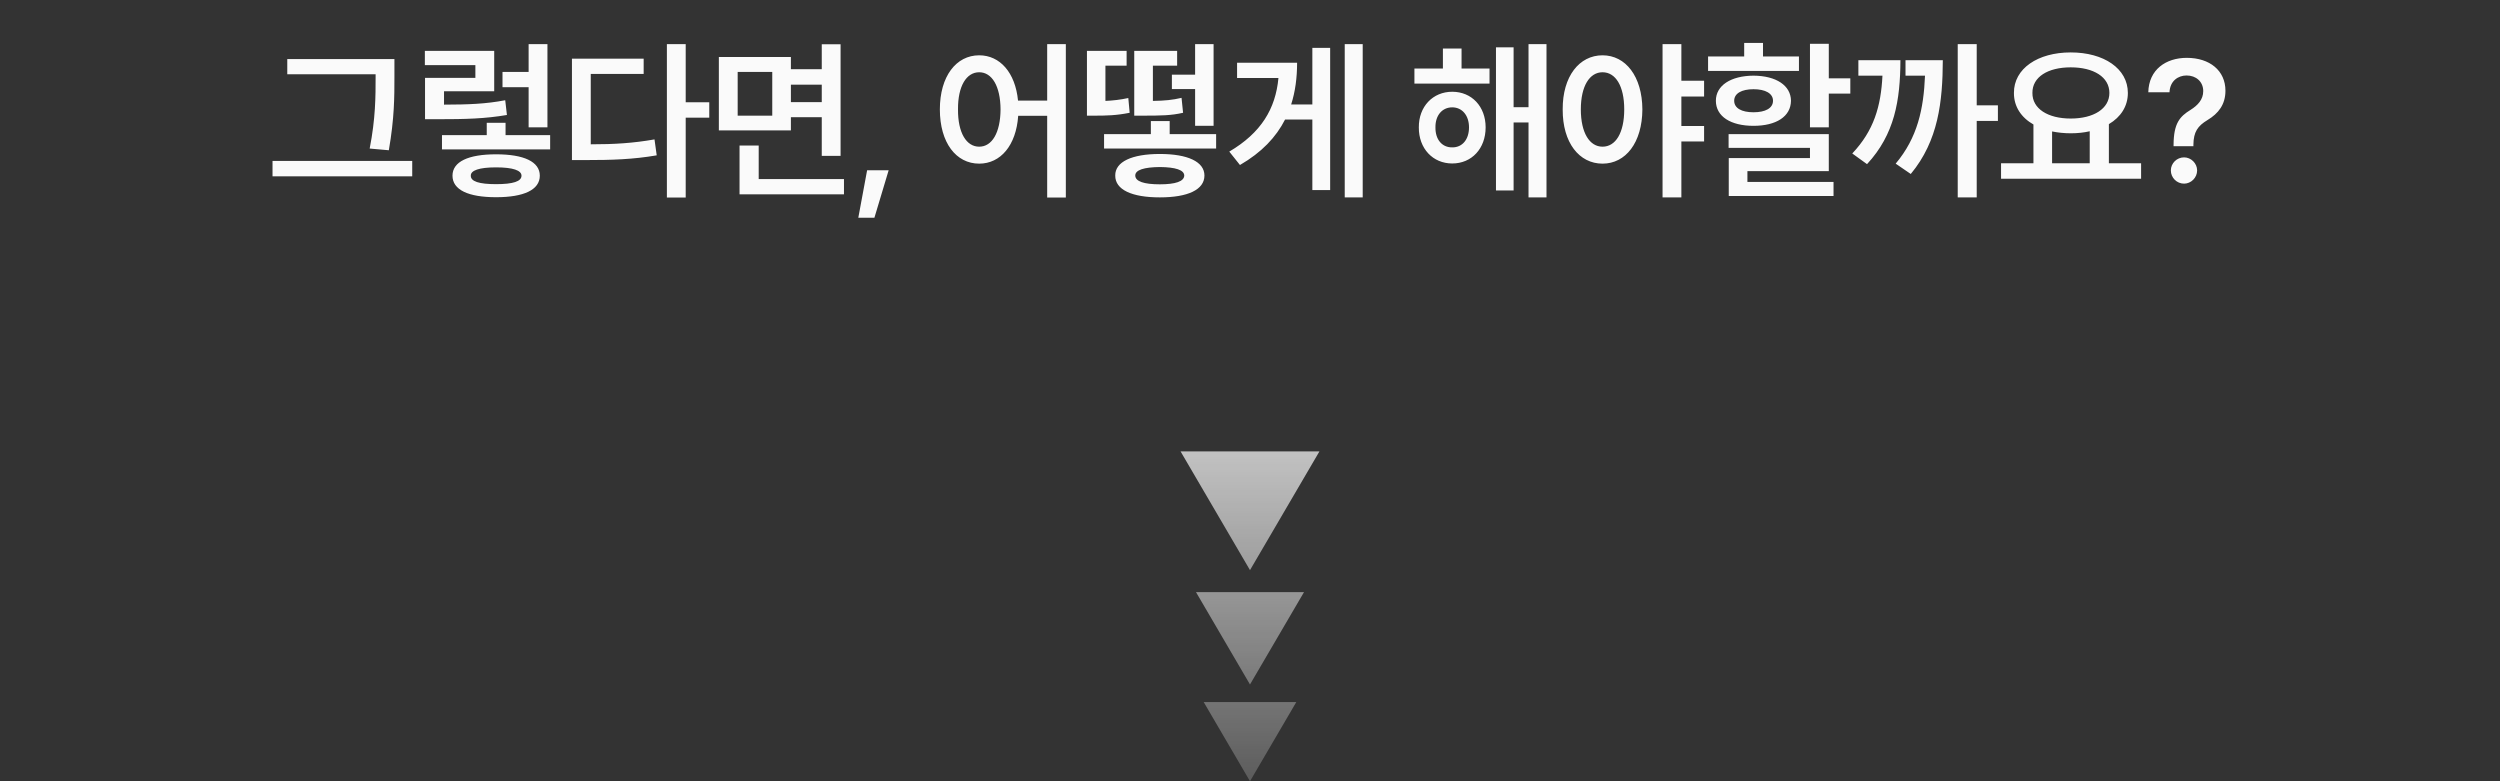 <svg width="288" height="90" viewBox="0 0 288 90" fill="none" xmlns="http://www.w3.org/2000/svg">
<rect x="0" y="0" width="288" height="90" fill="#333333" stroke="none"/>
<path d="M45.438 6.801V8.793C45.438 11.156 45.438 13.598 44.793 17.309L42.586 17.113C43.27 13.637 43.27 11.078 43.27 8.793V8.559H33.094V6.801H45.438ZM47.488 18.539V20.316H31.395V18.539H47.488ZM63.065 5.082V14.672H60.897V10.043H57.889V8.285H60.897V5.082H63.065ZM63.377 15.57V17.211H50.916V15.57H56.073V14.145H58.241V15.57H63.377ZM57.147 17.777C60.331 17.777 62.186 18.617 62.186 20.238C62.186 21.879 60.331 22.719 57.147 22.719C53.963 22.719 52.127 21.879 52.127 20.238C52.127 18.617 53.963 17.777 57.147 17.777ZM57.147 19.281C55.194 19.281 54.217 19.633 54.237 20.238C54.217 20.902 55.194 21.215 57.147 21.215C59.1 21.215 60.077 20.902 60.077 20.238C60.077 19.633 59.1 19.281 57.147 19.281ZM56.932 5.863V10.512H51.151V12.055C53.983 12.045 55.946 11.977 58.202 11.547L58.397 13.246C55.858 13.676 53.67 13.734 50.37 13.734H48.963V8.969H54.764V7.504H48.944V5.863H56.932ZM78.993 5.082V11.781H81.708V13.559H78.993V22.758H76.825V5.082H78.993ZM74.149 6.762V8.52H68.055V16.625C70.8 16.625 72.968 16.488 75.399 16.059L75.653 17.895C72.919 18.363 70.536 18.441 67.352 18.441H65.888V6.762H74.149ZM91.112 6.566V7.973H94.667V5.102H96.835V17.953H94.667V13.5H91.112V15.023H82.812V6.566H91.112ZM84.98 8.285V13.324H88.964V8.285H84.98ZM97.226 20.629V22.387H85.195V16.762H87.402V20.629H97.226ZM91.112 11.762H94.667V9.75H91.112V11.762ZM102.373 19.613L100.732 25.082H98.877L99.892 19.613H102.373ZM112.803 6.371C115.196 6.371 116.963 8.363 117.276 11.586H120.635V5.082H122.784V22.758H120.635V13.344H117.295C117.061 16.752 115.264 18.852 112.803 18.852C110.147 18.852 108.272 16.449 108.272 12.602C108.272 8.793 110.147 6.371 112.803 6.371ZM112.803 8.324C111.338 8.324 110.342 9.906 110.362 12.602C110.342 15.316 111.338 16.898 112.803 16.898C114.268 16.898 115.245 15.316 115.264 12.602C115.245 9.906 114.268 8.324 112.803 8.324ZM140.098 15.453V17.113H127.188V15.453H132.579V13.949H134.747V15.453H140.098ZM133.614 17.738C136.837 17.738 138.751 18.637 138.751 20.219C138.751 21.859 136.837 22.738 133.614 22.738C130.391 22.738 128.458 21.859 128.477 20.219C128.458 18.637 130.391 17.738 133.614 17.738ZM133.614 19.242C131.798 19.262 130.782 19.574 130.782 20.219C130.782 20.902 131.798 21.234 133.614 21.234C135.411 21.234 136.407 20.902 136.427 20.219C136.407 19.574 135.411 19.262 133.614 19.242ZM129.786 5.863V7.562H127.345V11.625C128.184 11.586 129.034 11.498 129.981 11.293L130.137 12.992C128.595 13.305 127.423 13.324 126.036 13.324H125.216V5.863H129.786ZM135.606 5.863V7.562H132.813V11.625C134.171 11.605 135.069 11.518 136.114 11.273L136.29 12.992C134.923 13.305 133.79 13.324 131.583 13.324H130.665V5.863H135.606ZM139.805 5.082V14.496H137.677V10.258H135.001V8.598H137.677V5.082H139.805ZM156.984 5.082V22.738H154.913V5.082H156.984ZM153.234 5.512V21.898H151.183V13.773H148.038C147.003 15.805 145.343 17.562 142.843 19.008L141.613 17.465C145.275 15.307 146.945 12.543 147.277 8.988H142.511V7.23H149.425C149.425 8.939 149.22 10.541 148.741 12.035H151.183V5.512H153.234ZM171.594 7.895V9.633H162.941V7.895H166.223V5.59H168.371V7.895H171.594ZM167.297 10.57C169.543 10.57 171.145 12.27 171.145 14.672C171.145 17.113 169.543 18.832 167.297 18.832C165.07 18.832 163.43 17.113 163.449 14.672C163.43 12.27 165.07 10.57 167.297 10.57ZM167.297 12.367C166.145 12.367 165.344 13.285 165.363 14.672C165.344 16.098 166.145 16.996 167.297 16.977C168.43 16.996 169.23 16.098 169.23 14.672C169.23 13.285 168.43 12.367 167.297 12.367ZM178.156 5.082V22.738H176.086V14.105H174.367V21.938H172.336V5.453H174.367V12.348H176.086V5.082H178.156ZM184.612 6.371C187.268 6.371 189.182 8.793 189.202 12.602C189.182 16.449 187.268 18.852 184.612 18.852C181.936 18.852 180.002 16.449 180.022 12.602C180.002 8.793 181.936 6.371 184.612 6.371ZM184.612 8.324C183.127 8.324 182.112 9.906 182.112 12.602C182.112 15.316 183.127 16.898 184.612 16.898C186.116 16.898 187.112 15.316 187.112 12.602C187.112 9.906 186.116 8.324 184.612 8.324ZM196.311 9.301V11.117H193.694V14.516H196.311V16.293H193.694V22.738H191.526V5.082H193.694V9.301H196.311ZM210.677 5.043V9.027H213.157V10.785H210.677V14.672H208.509V5.043H210.677ZM210.677 15.453V19.711H201.302V20.961H211.223V22.582H199.153V18.207H208.509V17.035H199.134V15.453H210.677ZM207.239 6.508V8.168H196.77V6.508H200.93V4.945H203.098V6.508H207.239ZM202.005 8.715C204.622 8.734 206.302 9.848 206.321 11.605C206.302 13.422 204.622 14.496 202.005 14.496C199.387 14.496 197.669 13.422 197.669 11.605C197.669 9.848 199.387 8.734 202.005 8.715ZM202.005 10.277C200.637 10.277 199.778 10.766 199.778 11.605C199.778 12.465 200.637 12.934 202.005 12.934C203.372 12.934 204.251 12.465 204.251 11.605C204.251 10.766 203.372 10.277 202.005 10.277ZM227.718 5.082V12.133H230.159V13.93H227.718V22.738H225.53V5.082H227.718ZM218.929 6.938C218.909 11.566 218.265 15.473 215.081 18.91L213.382 17.68C215.872 15.043 216.683 12.25 216.859 8.715H214.085V6.938H218.929ZM223.812 6.938C223.792 11.684 223.304 16.215 220.12 20.043L218.382 18.852C220.902 15.854 221.605 12.543 221.761 8.715H219.515V6.938H223.812ZM246.654 18.812V20.59H230.521V18.812H234.252V14.34C232.845 13.539 231.996 12.279 232.005 10.707C231.986 7.895 234.759 6.039 238.548 6.039C242.357 6.039 245.13 7.895 245.13 10.707C245.13 12.25 244.31 13.49 242.943 14.301V18.812H246.654ZM238.548 7.758C235.912 7.758 234.115 8.871 234.134 10.707C234.115 12.523 235.912 13.656 238.548 13.656C241.185 13.656 243.002 12.523 243.002 10.707C243.002 8.871 241.185 7.758 238.548 7.758ZM236.4 18.812H240.736V15.121C240.062 15.277 239.33 15.355 238.548 15.355C237.787 15.355 237.064 15.277 236.4 15.141V18.812ZM250.395 16.664C250.414 14.184 251.117 13.422 252.348 12.66C253.188 12.133 253.812 11.469 253.812 10.492C253.812 9.398 252.973 8.695 251.898 8.695C250.922 8.695 249.984 9.32 249.926 10.629H247.484C247.543 8.012 249.516 6.664 251.918 6.664C254.555 6.664 256.371 8.129 256.371 10.453C256.371 12.035 255.57 13.07 254.301 13.832C253.168 14.516 252.699 15.199 252.68 16.664V16.84H250.395V16.664ZM251.605 21.156C250.766 21.156 250.082 20.473 250.082 19.633C250.082 18.812 250.766 18.129 251.605 18.129C252.406 18.129 253.109 18.812 253.109 19.633C253.109 20.473 252.406 21.156 251.605 21.156Z" fill="#FAFAFA"/>
<path d="M143.999 90L138.666 80.88H149.333L143.999 90Z" fill="url(#paint0_linear_199_1991)"/>
<path d="M143.999 78.853L137.778 68.213H150.222L143.999 78.853Z" fill="url(#paint1_linear_199_1991)"/>
<path d="M152 52L143.999 65.68L136 52H152Z" fill="url(#paint2_linear_199_1991)"/>
<defs>
<linearGradient id="paint0_linear_199_1991" x1="144" y1="52" x2="144" y2="90" gradientUnits="userSpaceOnUse">
<stop stop-color="white" stop-opacity="0.7"/>
<stop offset="1" stop-color="white" stop-opacity="0.2"/>
</linearGradient>
<linearGradient id="paint1_linear_199_1991" x1="144" y1="52" x2="144" y2="90" gradientUnits="userSpaceOnUse">
<stop stop-color="white" stop-opacity="0.7"/>
<stop offset="1" stop-color="white" stop-opacity="0.2"/>
</linearGradient>
<linearGradient id="paint2_linear_199_1991" x1="144" y1="52" x2="144" y2="90" gradientUnits="userSpaceOnUse">
<stop stop-color="white" stop-opacity="0.7"/>
<stop offset="1" stop-color="white" stop-opacity="0.2"/>
</linearGradient>
</defs>
</svg>
